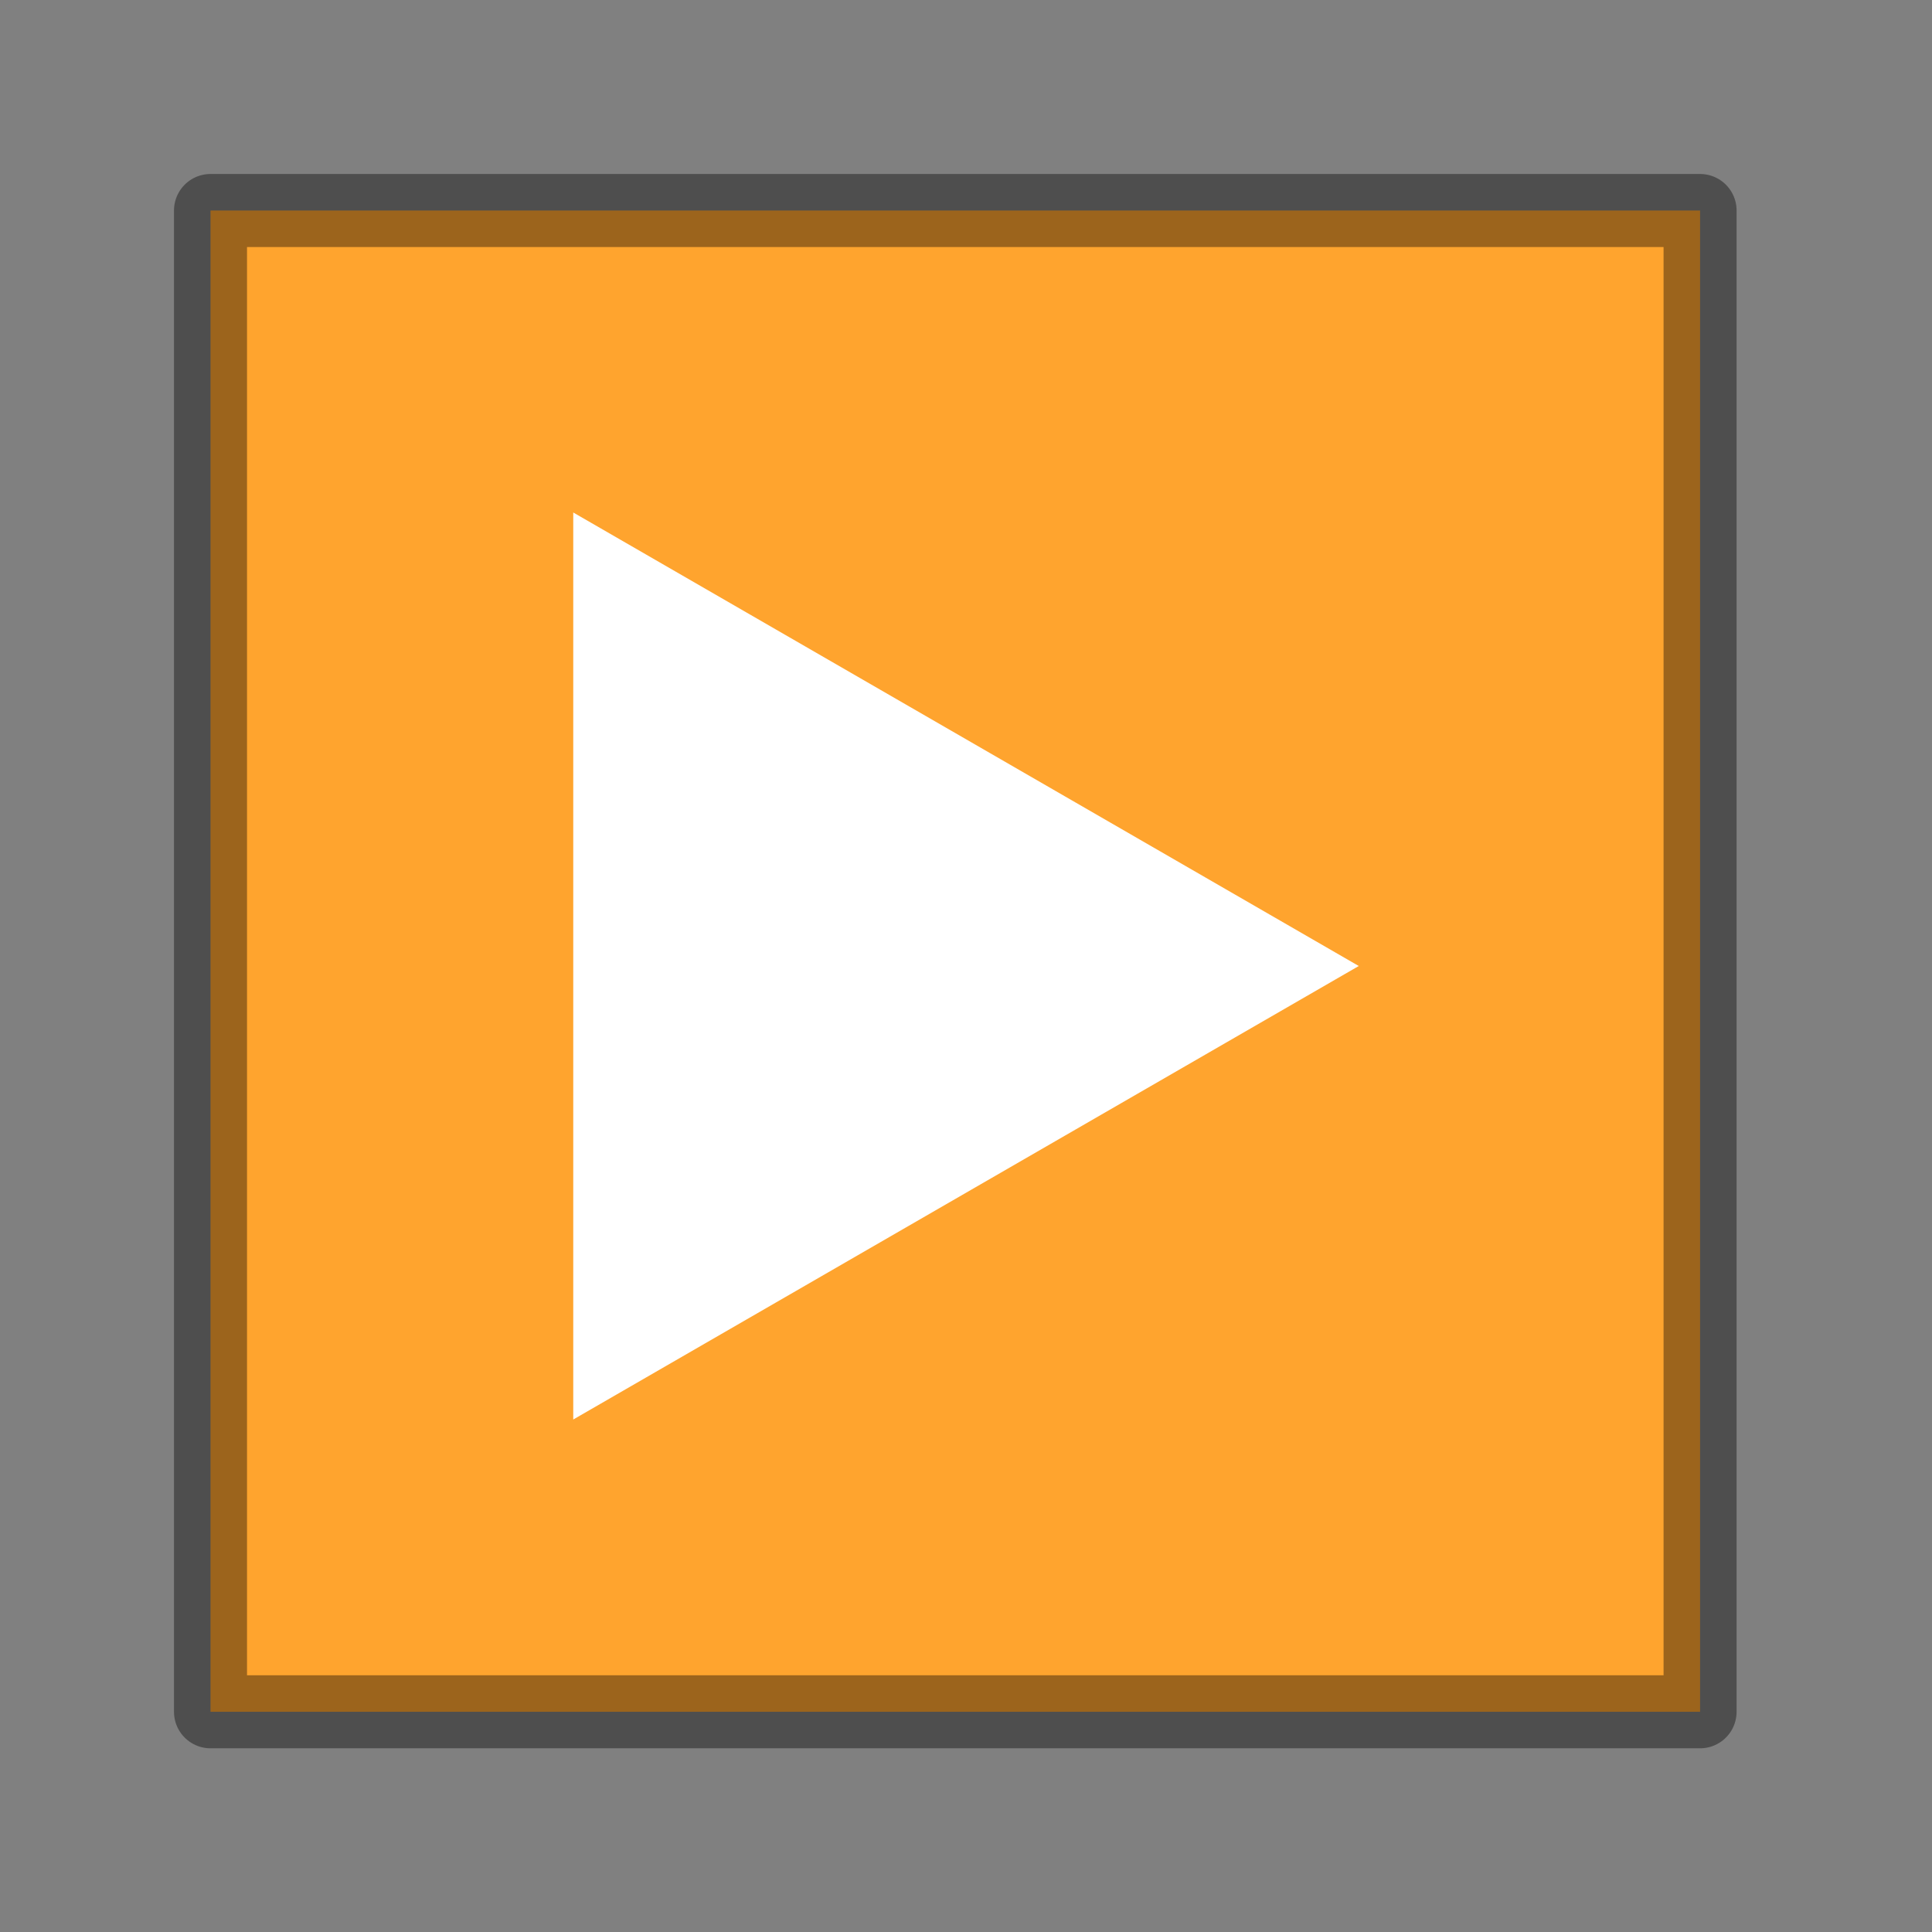 <?xml version="1.0" encoding="UTF-8" standalone="no"?>
<!-- Created with Inkscape (http://www.inkscape.org/) -->

<svg
   xmlns:dc="http://purl.org/dc/elements/1.1/"
   xmlns:cc="http://creativecommons.org/ns#"
   xmlns:rdf="http://www.w3.org/1999/02/22-rdf-syntax-ns#"
   xmlns:svg="http://www.w3.org/2000/svg"
   xmlns="http://www.w3.org/2000/svg"
   xmlns:sodipodi="http://sodipodi.sourceforge.net/DTD/sodipodi-0.dtd"
   xmlns:inkscape="http://www.inkscape.org/namespaces/inkscape"
   width="1000"
   height="1000"
   viewBox="0 0 264.583 264.583"
   version="1.1"
   id="svg8"
   inkscape:version="0.92.3 (2405546, 2018-03-11)"
   sodipodi:docname="play.svg"
   inkscape:export-filename="/home/chsch/Documents/PYTHON/Tools.EFL.Coach/TEFLC v0.0.1/TEFLC/static/img/apps/controls/play.png"
   inkscape:export-xdpi="57.599995"
   inkscape:export-ydpi="57.599995">
  <rect x="0" y="0" width="264.583" height="264.583" fill="#808080" stroke="none"/>
  <defs
     id="defs2" />
  <sodipodi:namedview
     id="base"
     pagecolor="#ffffff"
     bordercolor="#666666"
     borderopacity="1.0"
     inkscape:pageopacity="0"
     inkscape:pageshadow="2"
     inkscape:zoom="0.46182136"
     inkscape:cx="12.200093"
     inkscape:cy="437.57171"
     inkscape:document-units="mm"
     inkscape:current-layer="layer2"
     showgrid="true"
     units="px"
     showborder="true"
     inkscape:showpageshadow="false"
     borderlayer="false"
     objecttolerance="5"
     inkscape:snap-perpendicular="true"
     inkscape:window-width="1562"
     inkscape:window-height="833"
     inkscape:window-x="38"
     inkscape:window-y="0"
     inkscape:window-maximized="1"
     gridtolerance="5"
     guidetolerance="5"
     inkscape:pagecheckerboard="true">
    <inkscape:grid
       type="xygrid"
       id="grid10"
       spacingx="26.458"
       spacingy="26.458"
       empcolor="#d55f93"
       empopacity="0.533"
       dotted="false" />
  </sodipodi:namedview>
  <g
     inkscape:label="White Background"
     inkscape:groupmode="layer"
     id="layer1"
     transform="translate(0,-32.417)"
     style="display:none"
     sodipodi:insensitive="true">
    <rect
       style="opacity:1;vector-effect:none;fill:#ffffff;fill-opacity:0.985;stroke:none;stroke-width:3;stroke-linecap:round;stroke-linejoin:bevel;stroke-miterlimit:4;stroke-dasharray:none;stroke-dashoffset:0;stroke-opacity:0.387;paint-order:normal"
       id="rect816"
       width="264.583"
       height="264.583"
       x="0"
       y="32.417" />
  </g>
  <g
     inkscape:groupmode="layer"
     id="layer2"
     inkscape:label="Layer">
    <rect
       style="opacity:1;vector-effect:none;fill:#ffa42e;fill-opacity:1;stroke:#000000;stroke-width:10;stroke-linecap:round;stroke-linejoin:round;stroke-miterlimit:4;stroke-dasharray:none;stroke-dashoffset:0;stroke-opacity:0.388;paint-order:normal"
       id="rect815"
       width="203.993"
       height="205.597"
       x="28.828"
       y="28.828"
       ry="45.691"
       rx="0" />
    <path
       sodipodi:type="star"
       style="opacity:1;vector-effect:none;fill:#ffffff;fill-opacity:1;fill-rule:nonzero;stroke:none;stroke-width:10;stroke-linecap:round;stroke-linejoin:round;stroke-miterlimit:4;stroke-dasharray:none;stroke-dashoffset:0;stroke-opacity:0.383;paint-order:normal"
       id="path819"
       sodipodi:sides="3"
       sodipodi:cx="52.916664"
       sodipodi:cy="79.375"
       sodipodi:r1="88.538574"
       sodipodi:r2="44.269283"
       sodipodi:arg1="0.52359878"
       sodipodi:arg2="1.5707963"
       inkscape:flatsided="true"
       inkscape:rounded="0"
       inkscape:randomized="0"
       d="m 129.593,123.644 -153.353,0 76.677,-132.808 z"
       transform="matrix(0,0.81,-0.81,0,178.657,89.429)"
       inkscape:transform-center-x="-17.929062" />
  </g>
</svg>
